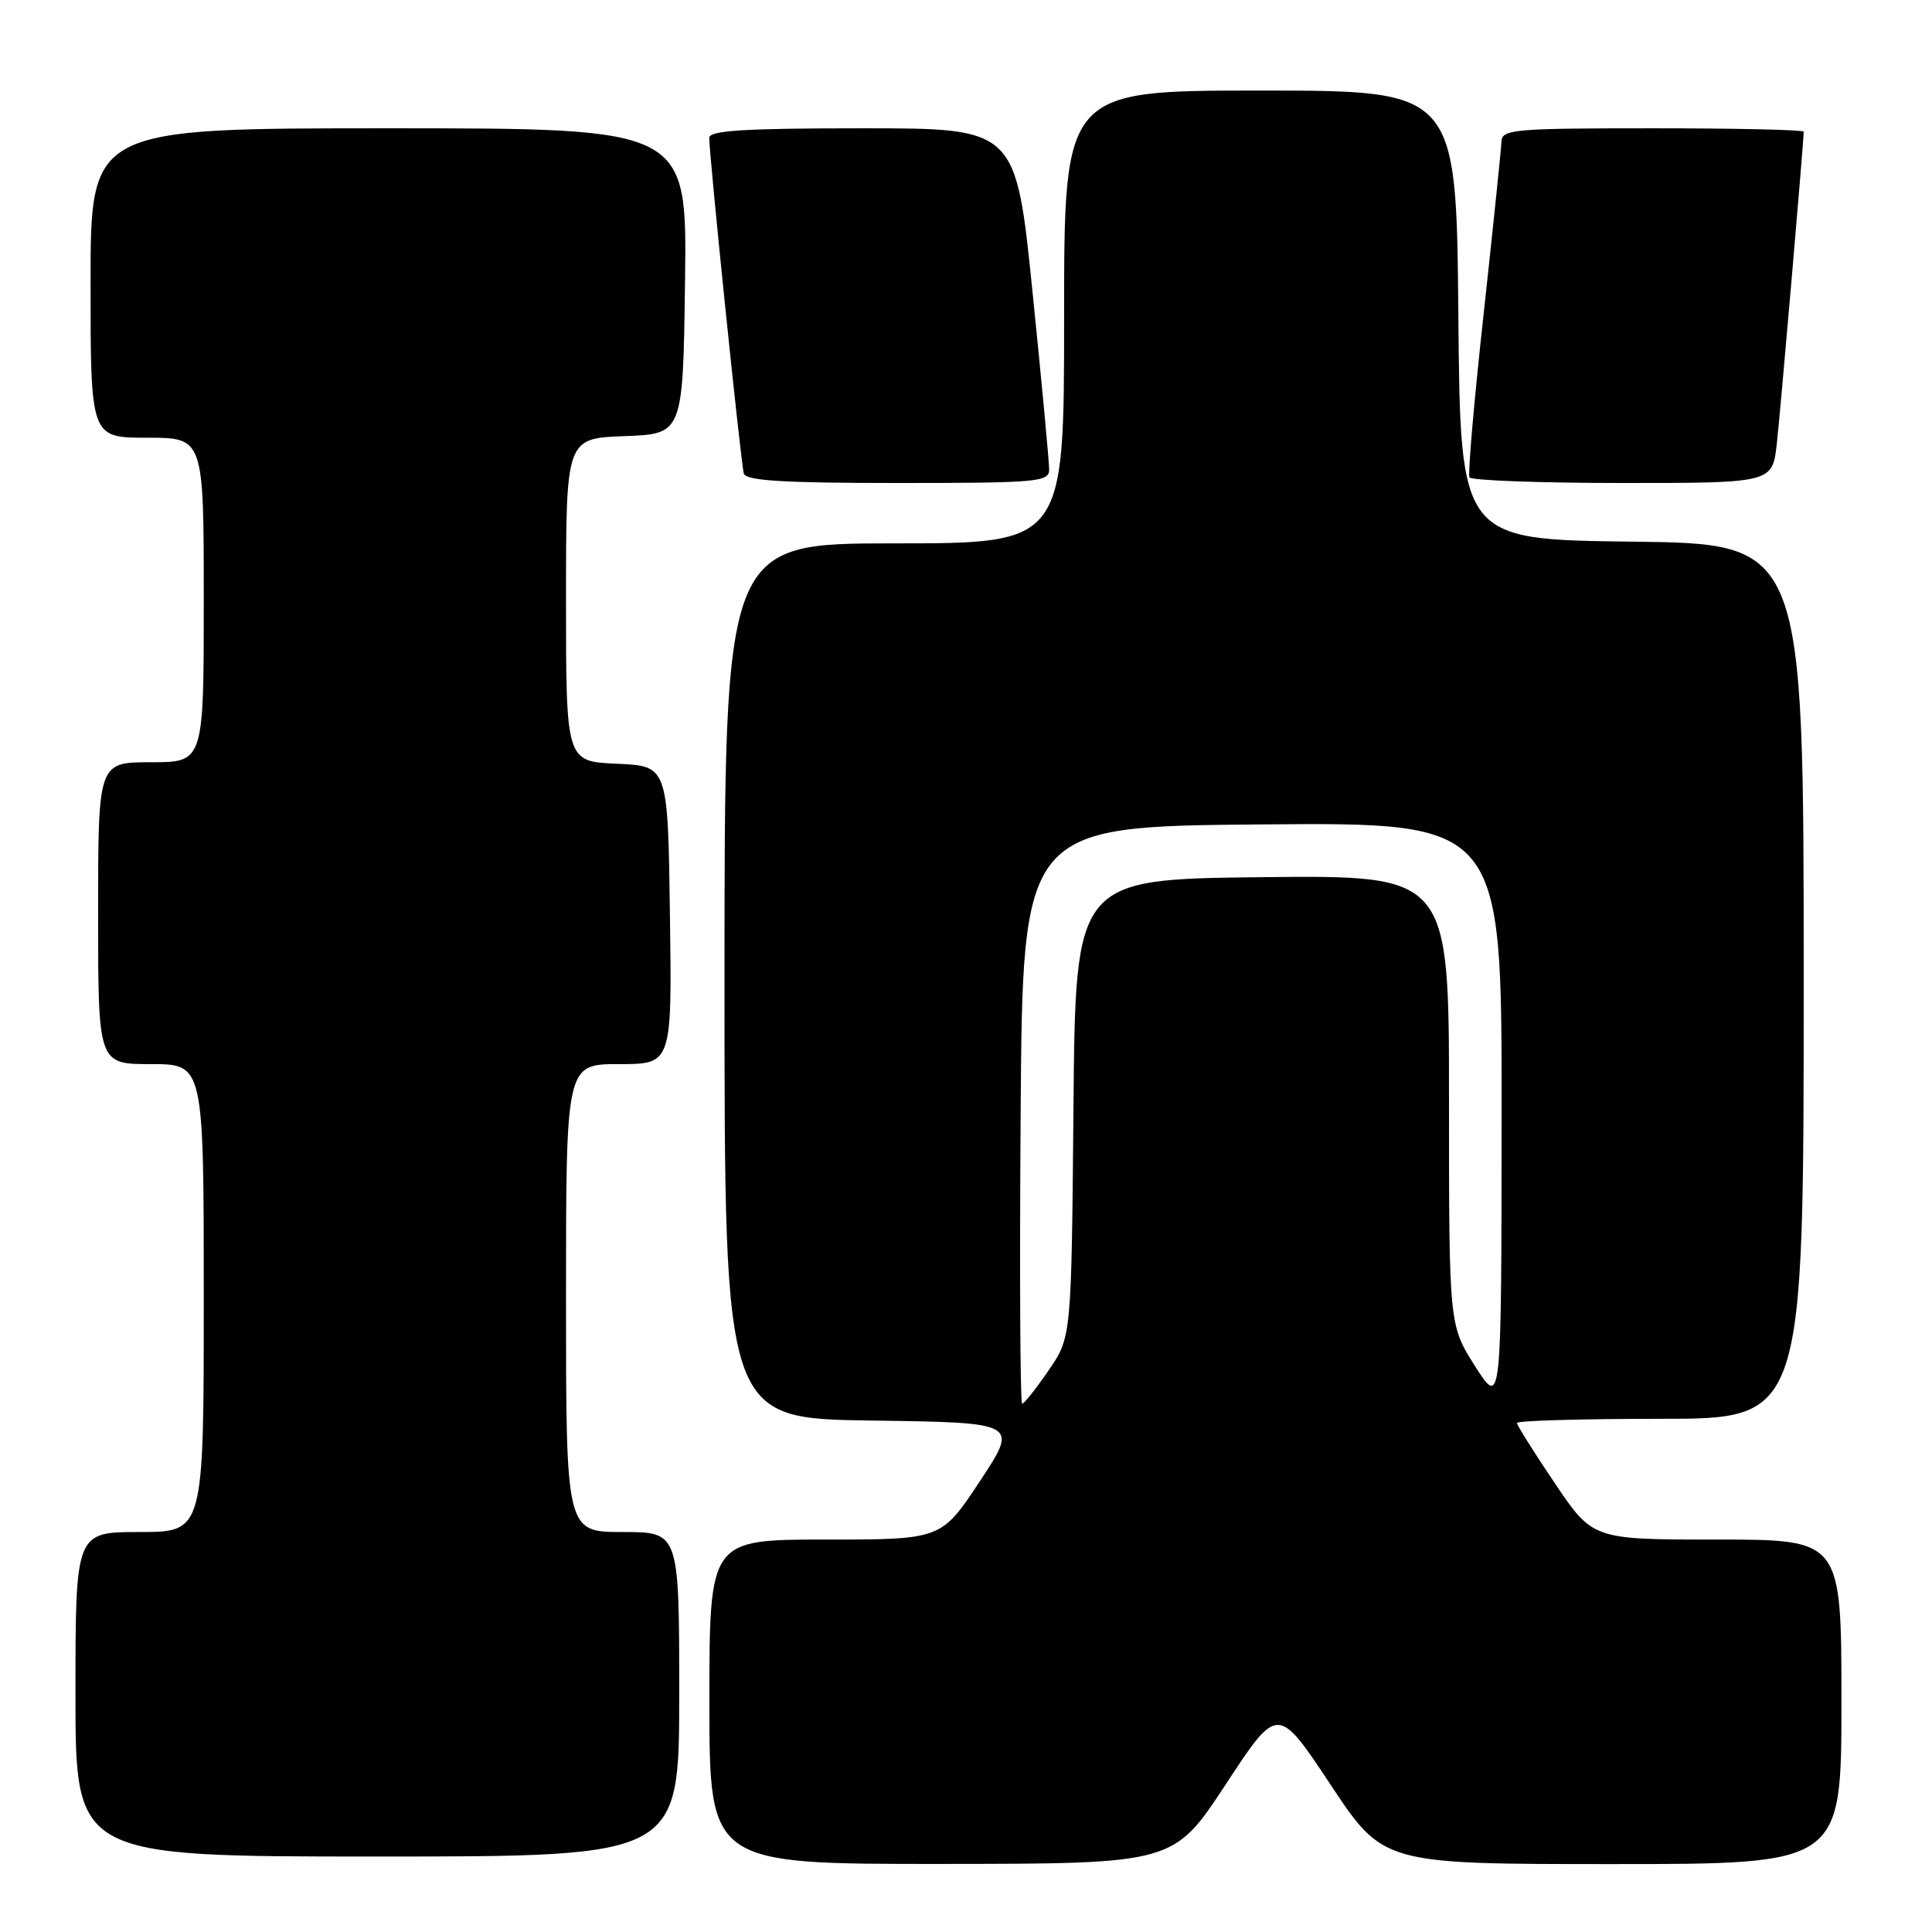 <?xml version="1.0" encoding="UTF-8" standalone="no"?>
<!DOCTYPE svg PUBLIC "-//W3C//DTD SVG 1.1//EN" "http://www.w3.org/Graphics/SVG/1.1/DTD/svg11.dtd" >
<svg xmlns="http://www.w3.org/2000/svg" xmlns:xlink="http://www.w3.org/1999/xlink" version="1.1" viewBox="0 0 256 256">
 <g >
 <path fill="currentColor"
d=" M 162.41 236.45 C 169.31 225.93 169.31 225.93 176.30 236.47 C 183.29 247.00 183.29 247.00 213.64 247.00 C 244.00 247.00 244.00 247.00 244.00 225.50 C 244.00 204.00 244.00 204.00 227.53 204.00 C 211.06 204.00 211.06 204.00 206.03 196.55 C 203.26 192.44 201.00 188.84 201.00 188.55 C 201.00 188.25 209.55 188.00 220.00 188.00 C 239.00 188.00 239.00 188.00 239.00 130.02 C 239.00 72.04 239.00 72.04 216.25 71.77 C 193.50 71.50 193.50 71.50 193.24 41.75 C 192.97 12.00 192.97 12.00 166.99 12.00 C 141.00 12.00 141.00 12.00 141.00 42.00 C 141.00 72.00 141.00 72.00 118.50 72.00 C 96.00 72.00 96.00 72.00 96.00 129.98 C 96.00 187.96 96.00 187.96 115.48 188.23 C 134.97 188.50 134.97 188.50 129.85 196.25 C 124.73 204.00 124.73 204.00 109.36 204.00 C 94.00 204.00 94.00 204.00 94.00 225.50 C 94.00 247.00 94.00 247.00 124.75 246.98 C 155.50 246.96 155.50 246.96 162.41 236.45 Z  M 90.00 224.50 C 90.00 203.00 90.00 203.00 82.50 203.00 C 75.00 203.00 75.00 203.00 75.00 172.00 C 75.00 141.00 75.00 141.00 82.02 141.00 C 89.04 141.00 89.04 141.00 88.77 121.25 C 88.50 101.50 88.50 101.50 81.75 101.20 C 75.00 100.91 75.00 100.91 75.00 79.50 C 75.00 58.08 75.00 58.08 82.75 57.79 C 90.50 57.50 90.50 57.50 90.77 37.25 C 91.04 17.00 91.04 17.00 51.52 17.00 C 12.00 17.00 12.00 17.00 12.00 37.50 C 12.00 58.00 12.00 58.00 19.50 58.00 C 27.00 58.00 27.00 58.00 27.00 79.50 C 27.00 101.00 27.00 101.00 20.00 101.00 C 13.00 101.00 13.00 101.00 13.00 121.00 C 13.00 141.00 13.00 141.00 20.00 141.00 C 27.00 141.00 27.00 141.00 27.00 172.00 C 27.00 203.00 27.00 203.00 18.50 203.00 C 10.00 203.00 10.00 203.00 10.00 224.50 C 10.00 246.00 10.00 246.00 50.00 246.00 C 90.00 246.00 90.00 246.00 90.00 224.50 Z  M 139.02 62.25 C 139.03 61.29 138.04 50.71 136.82 38.75 C 134.61 17.00 134.61 17.00 114.30 17.00 C 98.74 17.00 94.00 17.29 93.98 18.25 C 93.95 20.42 98.17 61.44 98.56 62.75 C 98.85 63.70 103.81 64.00 118.97 64.00 C 137.37 64.00 139.00 63.86 139.02 62.25 Z  M 235.44 58.75 C 235.94 54.27 239.00 18.75 239.00 17.45 C 239.00 17.20 230.00 17.00 219.00 17.00 C 200.64 17.00 199.00 17.14 198.95 18.75 C 198.92 19.71 197.86 29.95 196.60 41.50 C 195.33 53.05 194.48 62.84 194.71 63.25 C 194.93 63.66 204.06 64.00 214.99 64.00 C 234.86 64.00 234.86 64.00 235.44 58.75 Z  M 135.24 147.75 C 135.50 109.50 135.50 109.50 167.25 109.24 C 199.00 108.97 199.00 108.97 198.97 147.74 C 198.95 186.50 198.95 186.50 195.47 181.05 C 192.00 175.59 192.00 175.59 192.00 145.78 C 192.00 115.97 192.00 115.97 167.25 116.23 C 142.50 116.50 142.50 116.50 142.24 146.84 C 141.97 177.18 141.97 177.18 138.94 181.59 C 137.27 184.02 135.70 186.00 135.44 186.00 C 135.18 186.00 135.09 168.79 135.24 147.75 Z "/>
</g>
</svg>